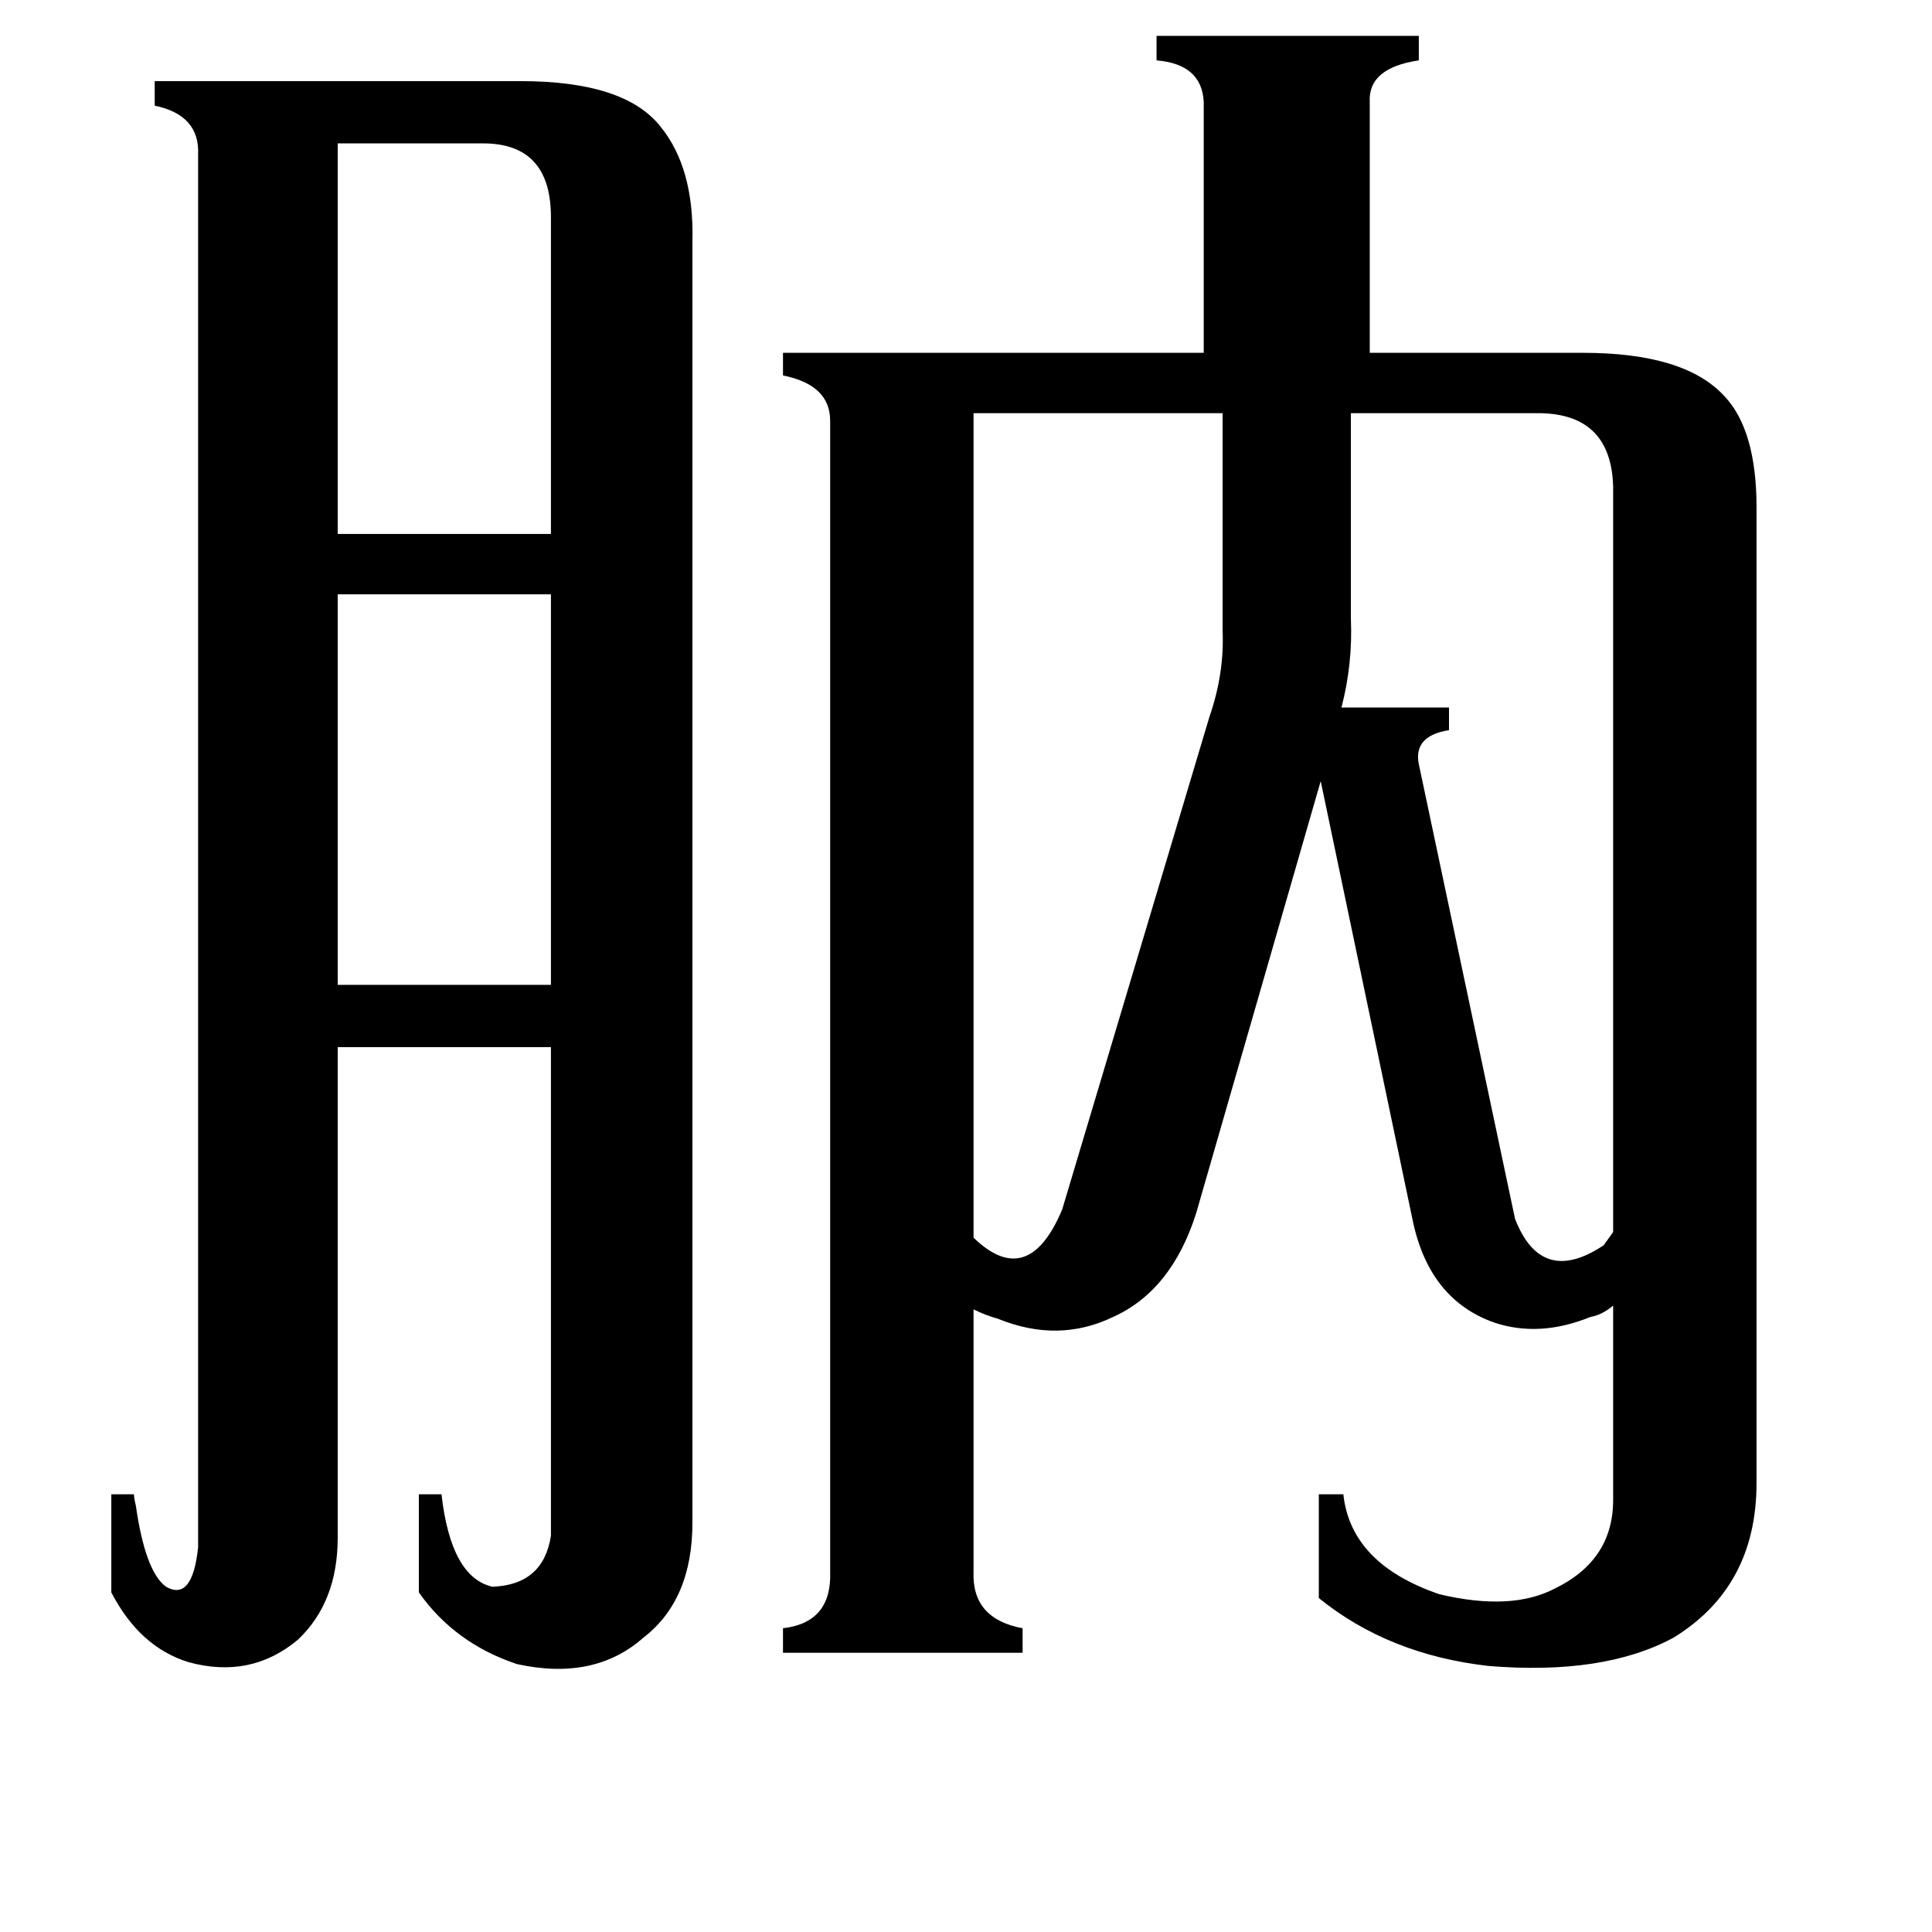 <svg xmlns="http://www.w3.org/2000/svg" viewBox="0 -800 1024 1024">
	<path fill="#000000" d="M179 -724V-517H292V-685Q292 -724 256 -724ZM179 -485V-278H292V-485ZM716 -472Q717 -448 711 -425H768V-413Q749 -410 752 -395L803 -154Q817 -118 850 -140L855 -147V-542Q854 -580 817 -581H716ZM641 -420Q649 -443 648 -466V-581H516V-144Q545 -116 563 -159ZM105 -718Q106 -739 82 -744V-757H276Q331 -757 350 -733Q368 -711 367 -672V7Q367 48 341 68Q315 91 274 82Q241 71 222 44V-8H234Q239 36 261 41Q288 40 292 14V-245H179V15Q179 49 158 69Q133 90 100 81Q74 73 59 44V-8H71Q71 -6 72 -2Q77 33 88 41Q102 49 105 20ZM516 33Q515 58 542 63V76H415V63Q441 60 440 33V-577Q440 -596 415 -601V-613H638V-746Q637 -766 613 -768V-781H752V-768Q725 -764 726 -746V-613H839Q893 -613 914 -590Q931 -572 931 -531V-14Q931 41 887 68Q850 88 789 83Q736 77 699 47V-8H712Q716 29 763 45Q801 54 824 42Q855 27 855 -5V-108Q849 -103 843 -102Q816 -91 792 -99Q758 -111 749 -152L700 -386L634 -157Q621 -116 590 -102Q561 -88 529 -101Q522 -103 516 -106Z"/>
</svg>
